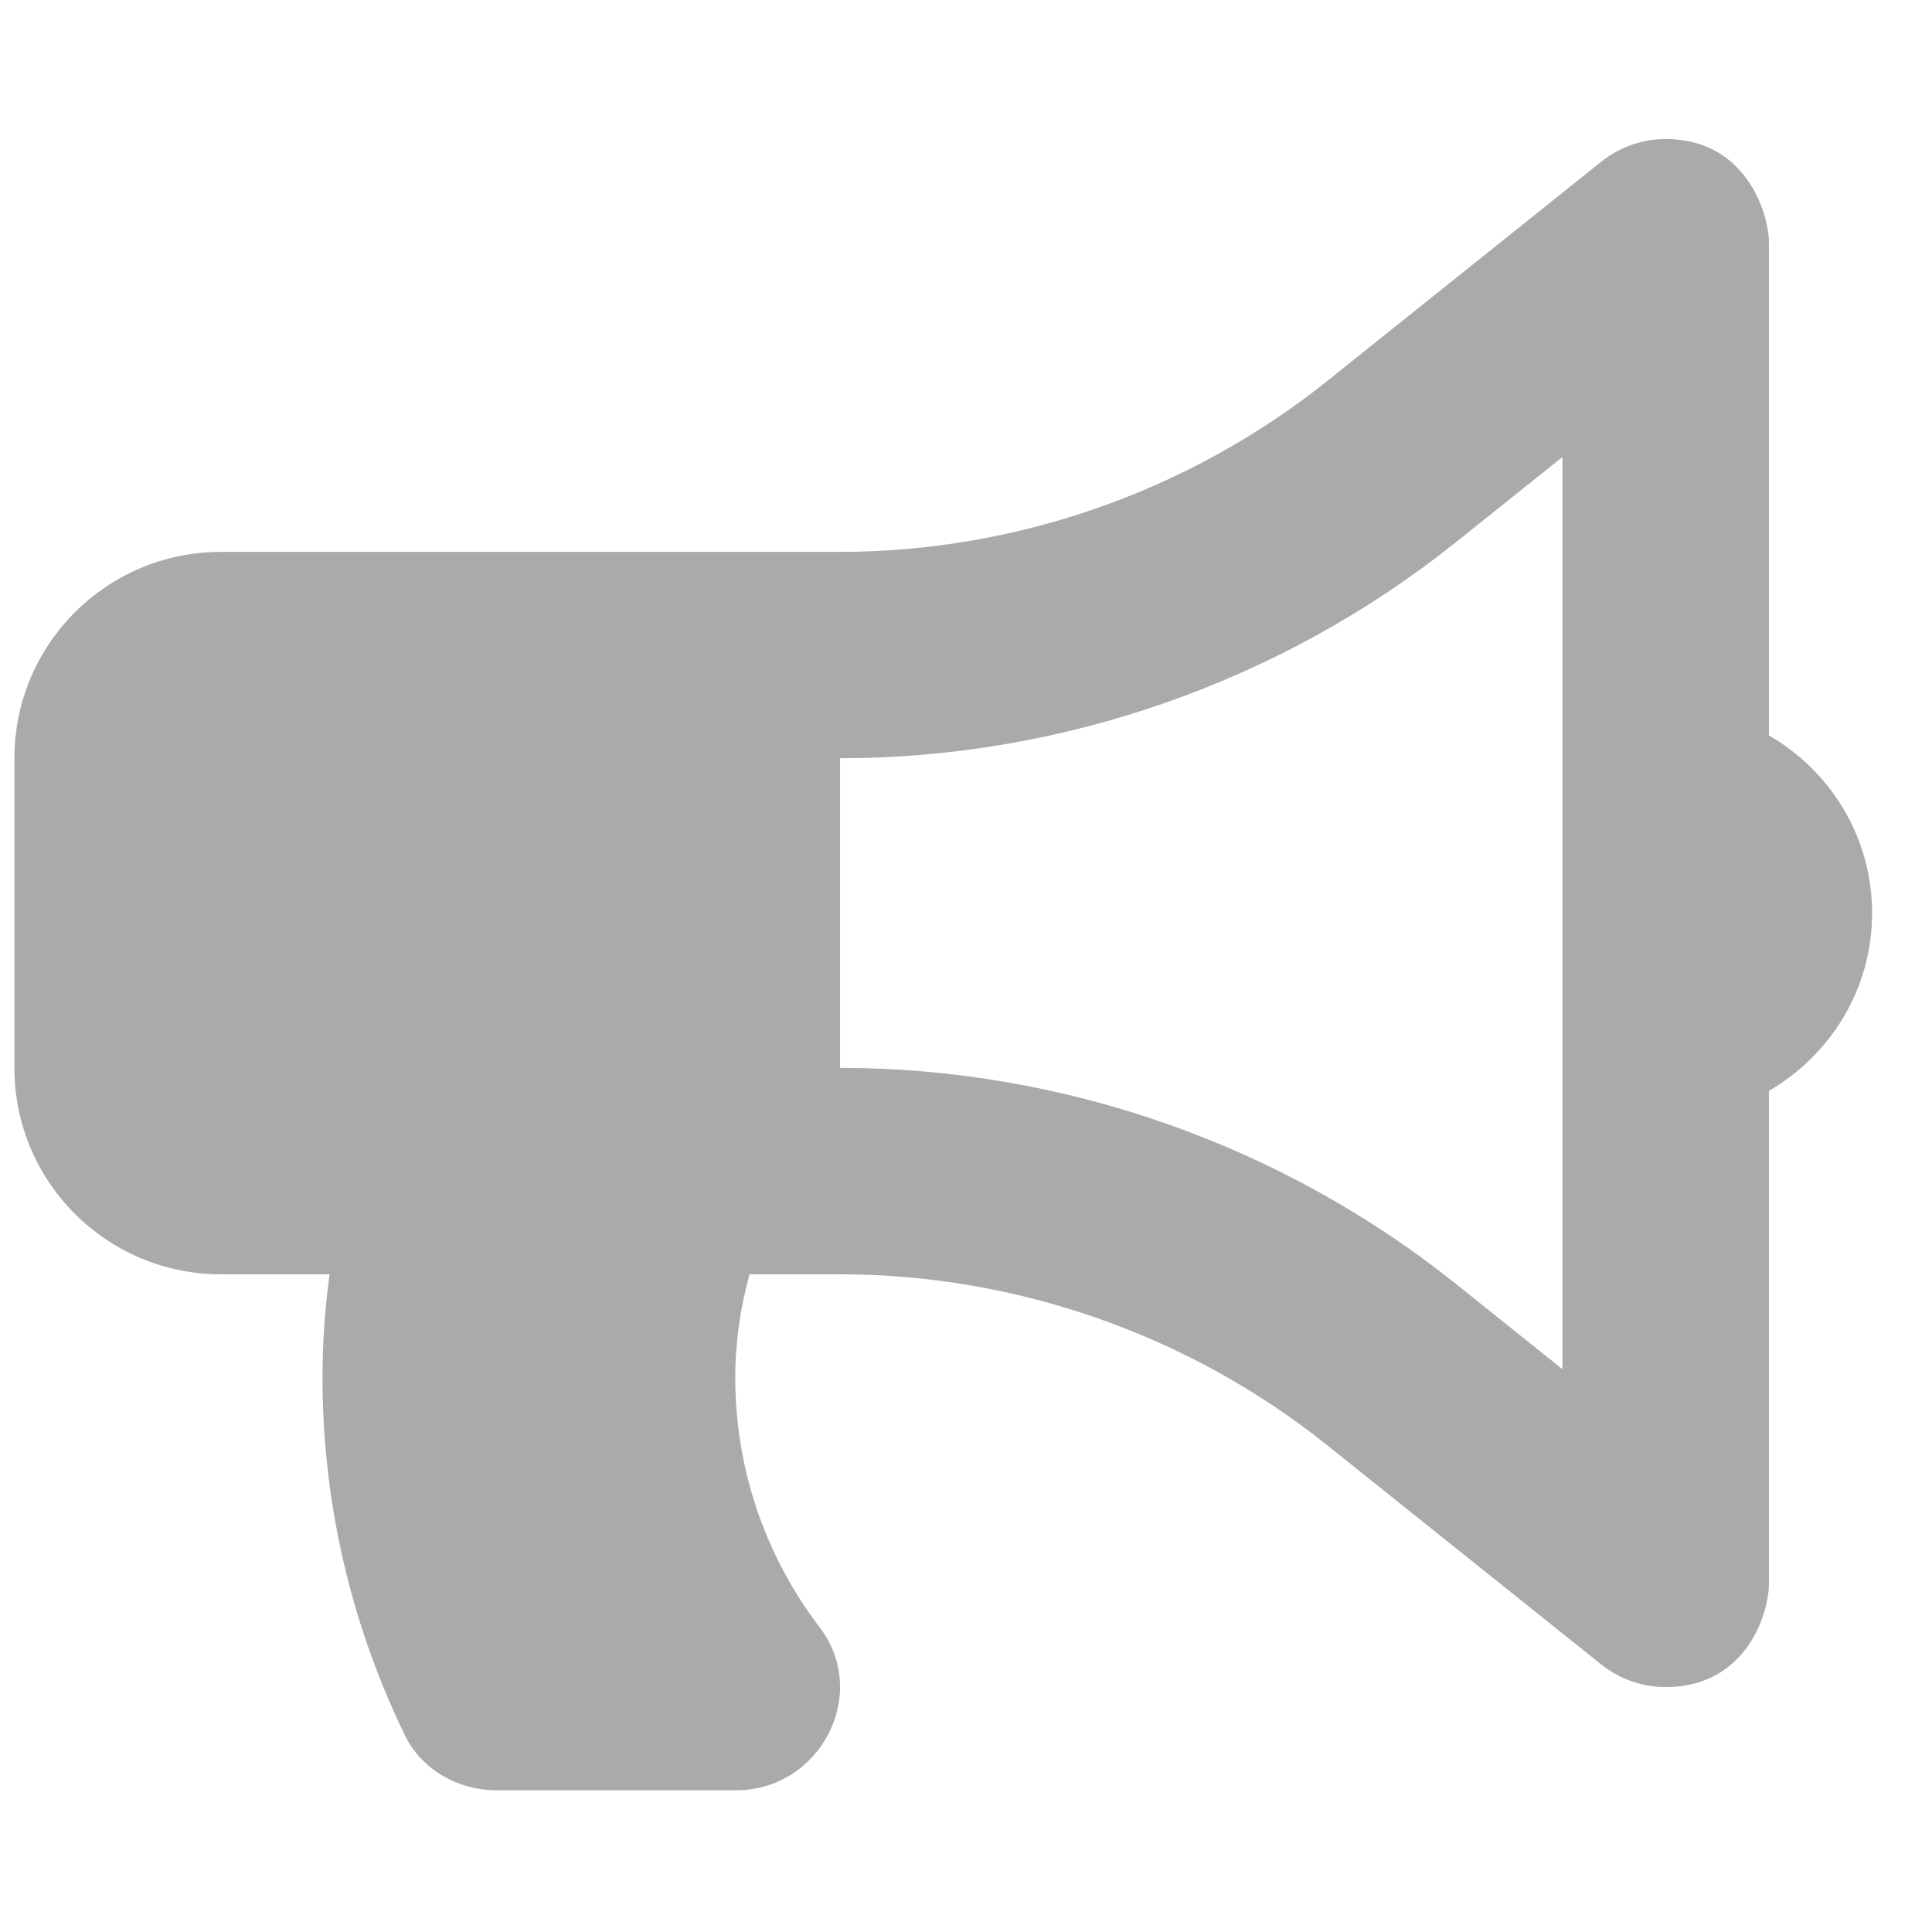 <svg width="26" height="26" viewBox="0 0 26 26" fill="none" xmlns="http://www.w3.org/2000/svg">
<g clip-path="url(#clip0_12_104)">
<path d="M25.194 12.288C25.194 11.262 24.632 10.376 23.805 9.896V3.261C23.805 2.881 23.502 1.871 22.416 1.871C22.107 1.871 21.8 1.975 21.549 2.176L17.859 5.129C16.005 6.61 13.678 7.427 11.305 7.427H2.972C1.438 7.427 0.194 8.67 0.194 10.204V14.371C0.194 15.905 1.438 17.149 2.972 17.149H4.435C4.374 17.604 4.34 18.067 4.34 18.538C4.34 20.264 4.742 21.895 5.449 23.353C5.675 23.817 6.166 24.093 6.682 24.093H9.906C11.037 24.093 11.716 22.798 11.03 21.899C10.318 20.965 9.895 19.8 9.895 18.538C9.895 18.056 9.965 17.592 10.087 17.149H11.305C13.678 17.149 16.005 17.965 17.858 19.447L21.549 22.4C21.795 22.597 22.101 22.704 22.416 22.704C23.498 22.704 23.805 21.716 23.805 21.316V14.681C24.632 14.199 25.194 13.313 25.194 12.288ZM21.027 18.426L19.593 17.278C17.249 15.403 14.305 14.371 11.305 14.371V10.204C14.305 10.204 17.249 9.172 19.593 7.297L21.027 6.15V18.426Z" fill="#AAAAAA"/>
</g>
<defs>
<clipPath id="clip0_12_104">
<rect width="25" height="25" fill="white" transform="translate(0.194 0.482)"/>
</clipPath>
</defs>
</svg>
